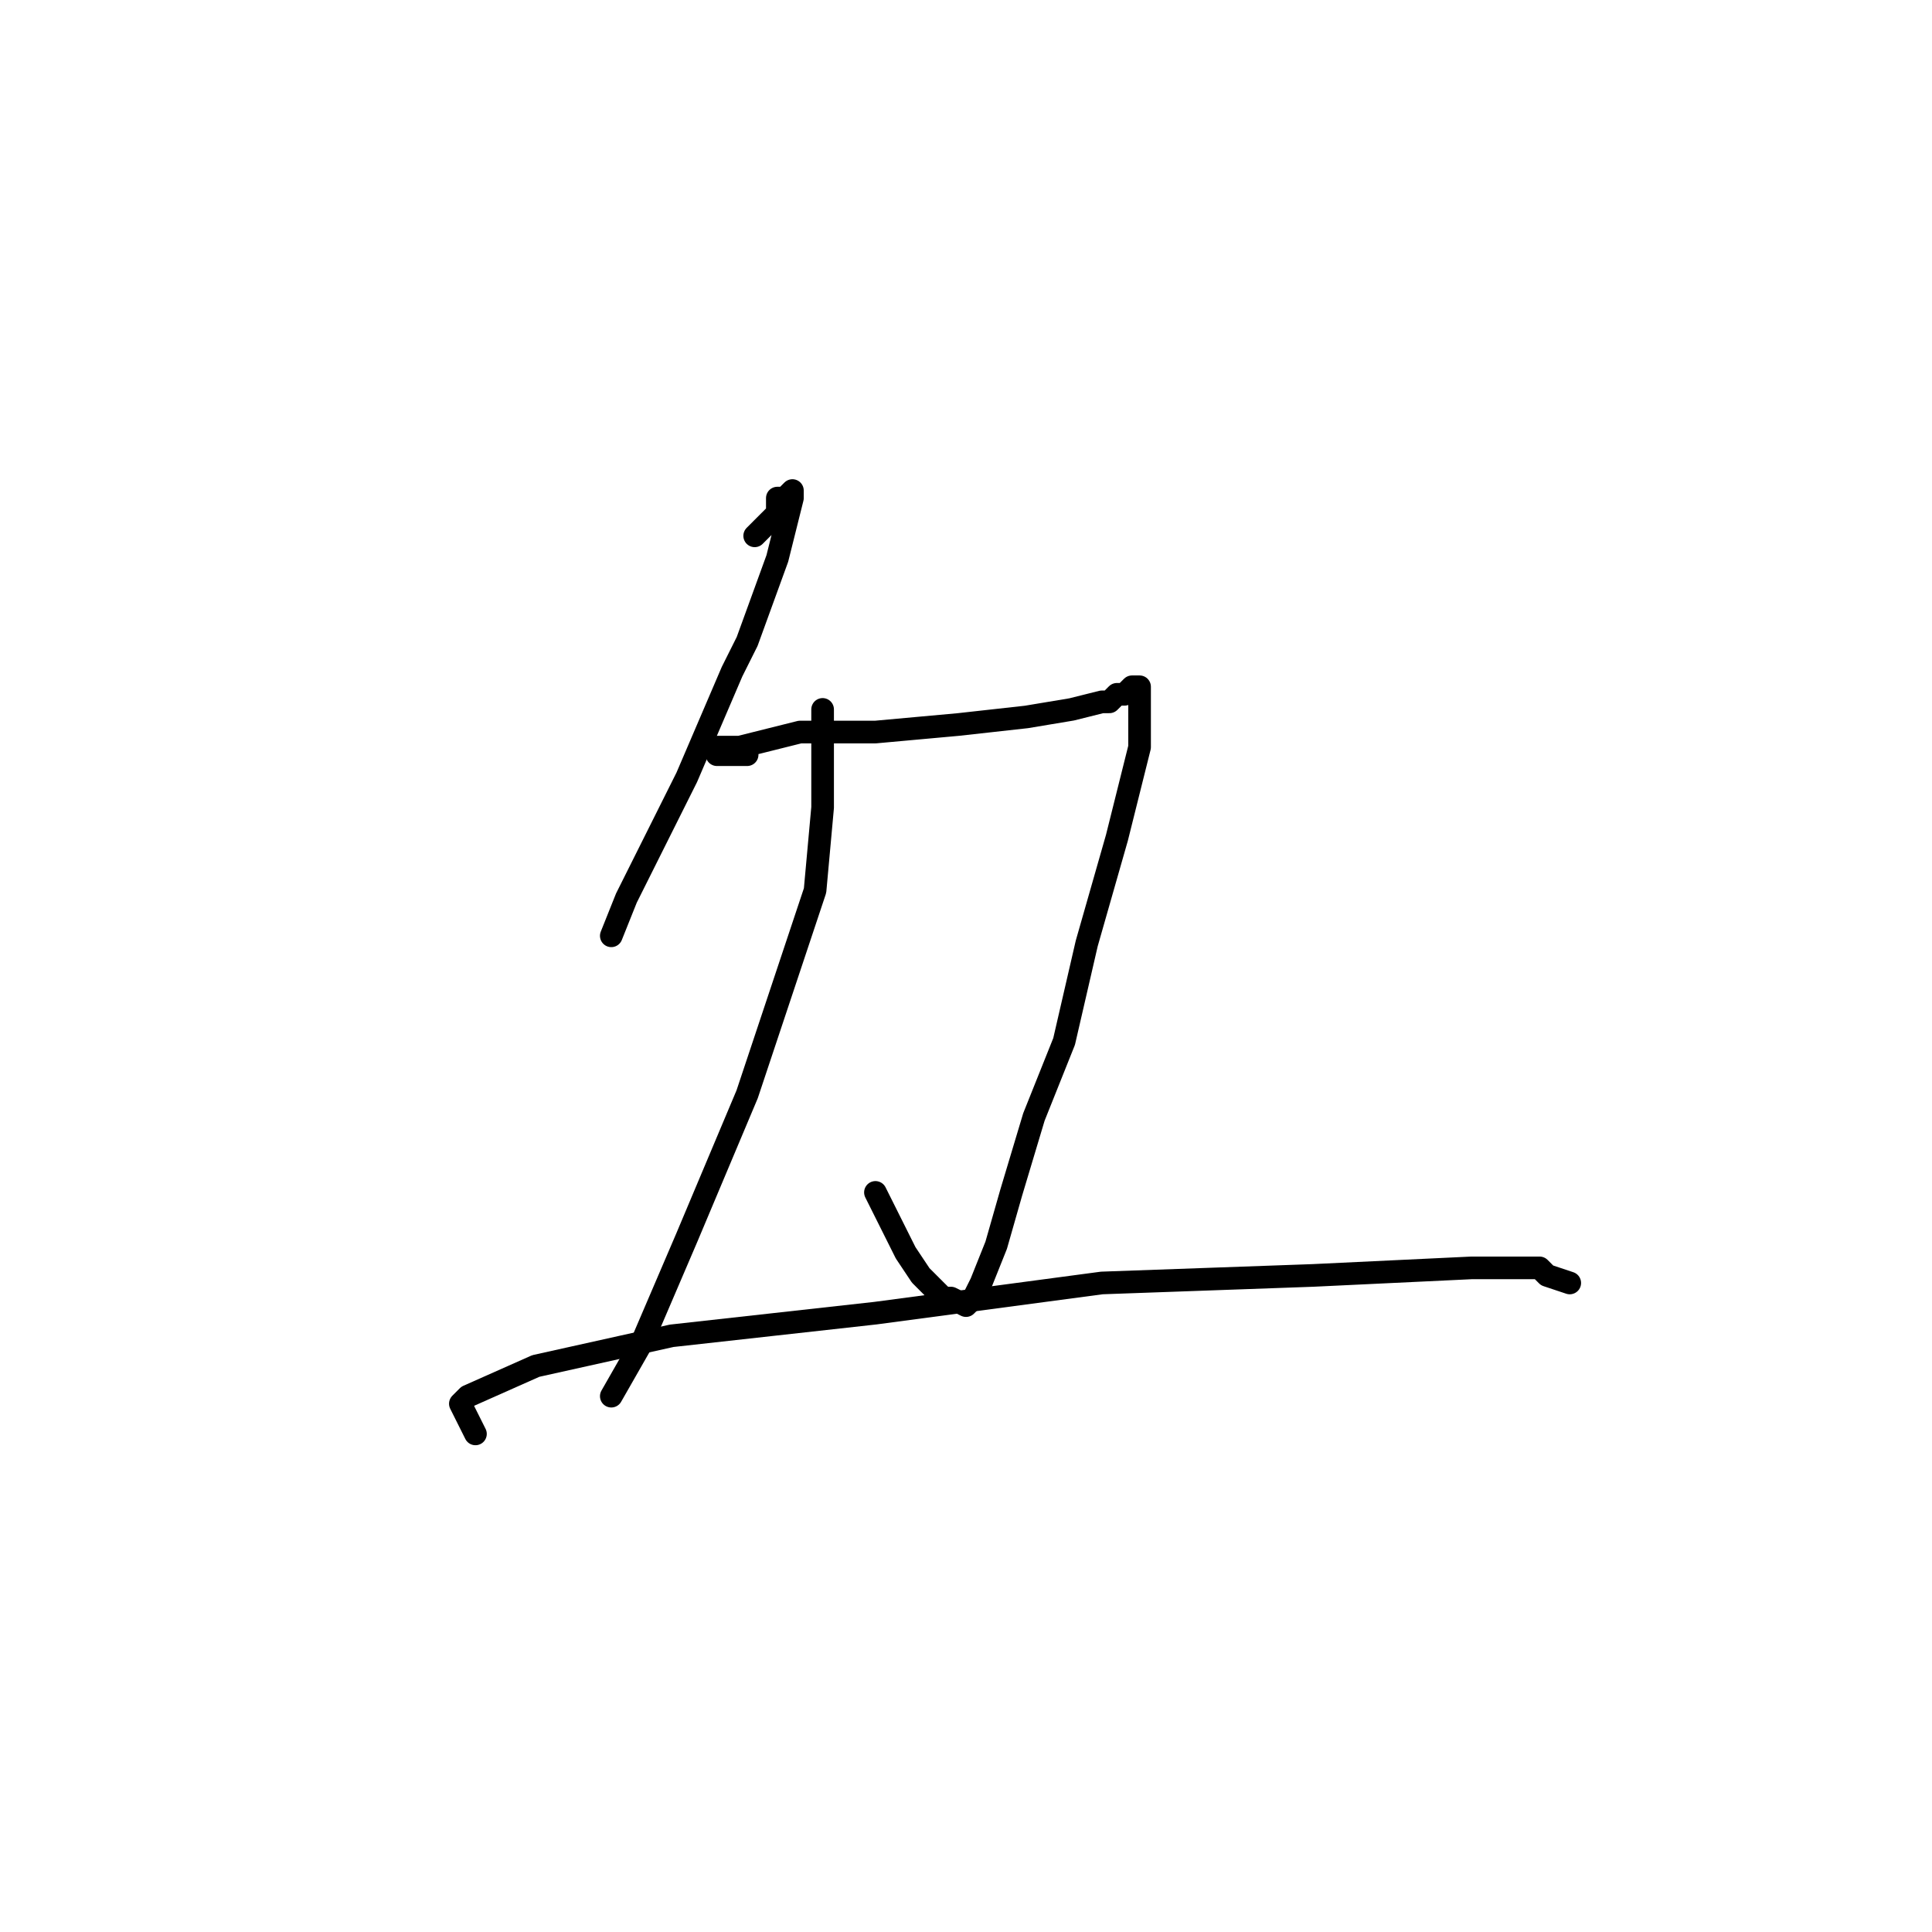 <?xml version="1.0" standalone="no"?>
    <svg width="256" height="256" xmlns="http://www.w3.org/2000/svg" version="1.1">
    <polyline stroke="black" stroke-width="3" stroke-linecap="round" fill="transparent" stroke-linejoin="round" points="100 71 101 70 102 69 103 68 103 66 104 66 105 65 105 66 103 74 99 85 97 89 91 103 89 107 83 119 81 124 81 124 " />
        <polyline stroke="black" stroke-width="3" stroke-linecap="round" fill="transparent" stroke-linejoin="round" points="99 100 97 100 95 100 95 99 98 99 106 97 116 97 127 96 136 95 142 94 146 93 147 93 148 92 149 92 150 91 151 91 151 92 151 99 149 107 148 111 144 125 141 138 137 148 134 158 132 165 130 170 129 172 128 173 126 172 125 172 122 169 120 166 119 164 116 158 116 158 " />
        <polyline stroke="black" stroke-width="3" stroke-linecap="round" fill="transparent" stroke-linejoin="round" points="109 94 109 99 109 104 109 107 108 118 99 145 91 164 85 178 81 185 81 185 " />
        <polyline stroke="black" stroke-width="3" stroke-linecap="round" fill="transparent" stroke-linejoin="round" points="63 190 62 188 61 186 62 185 71 181 89 177 116 174 146 170 174 169 195 168 204 168 205 169 208 170 208 170 " />
        </svg>